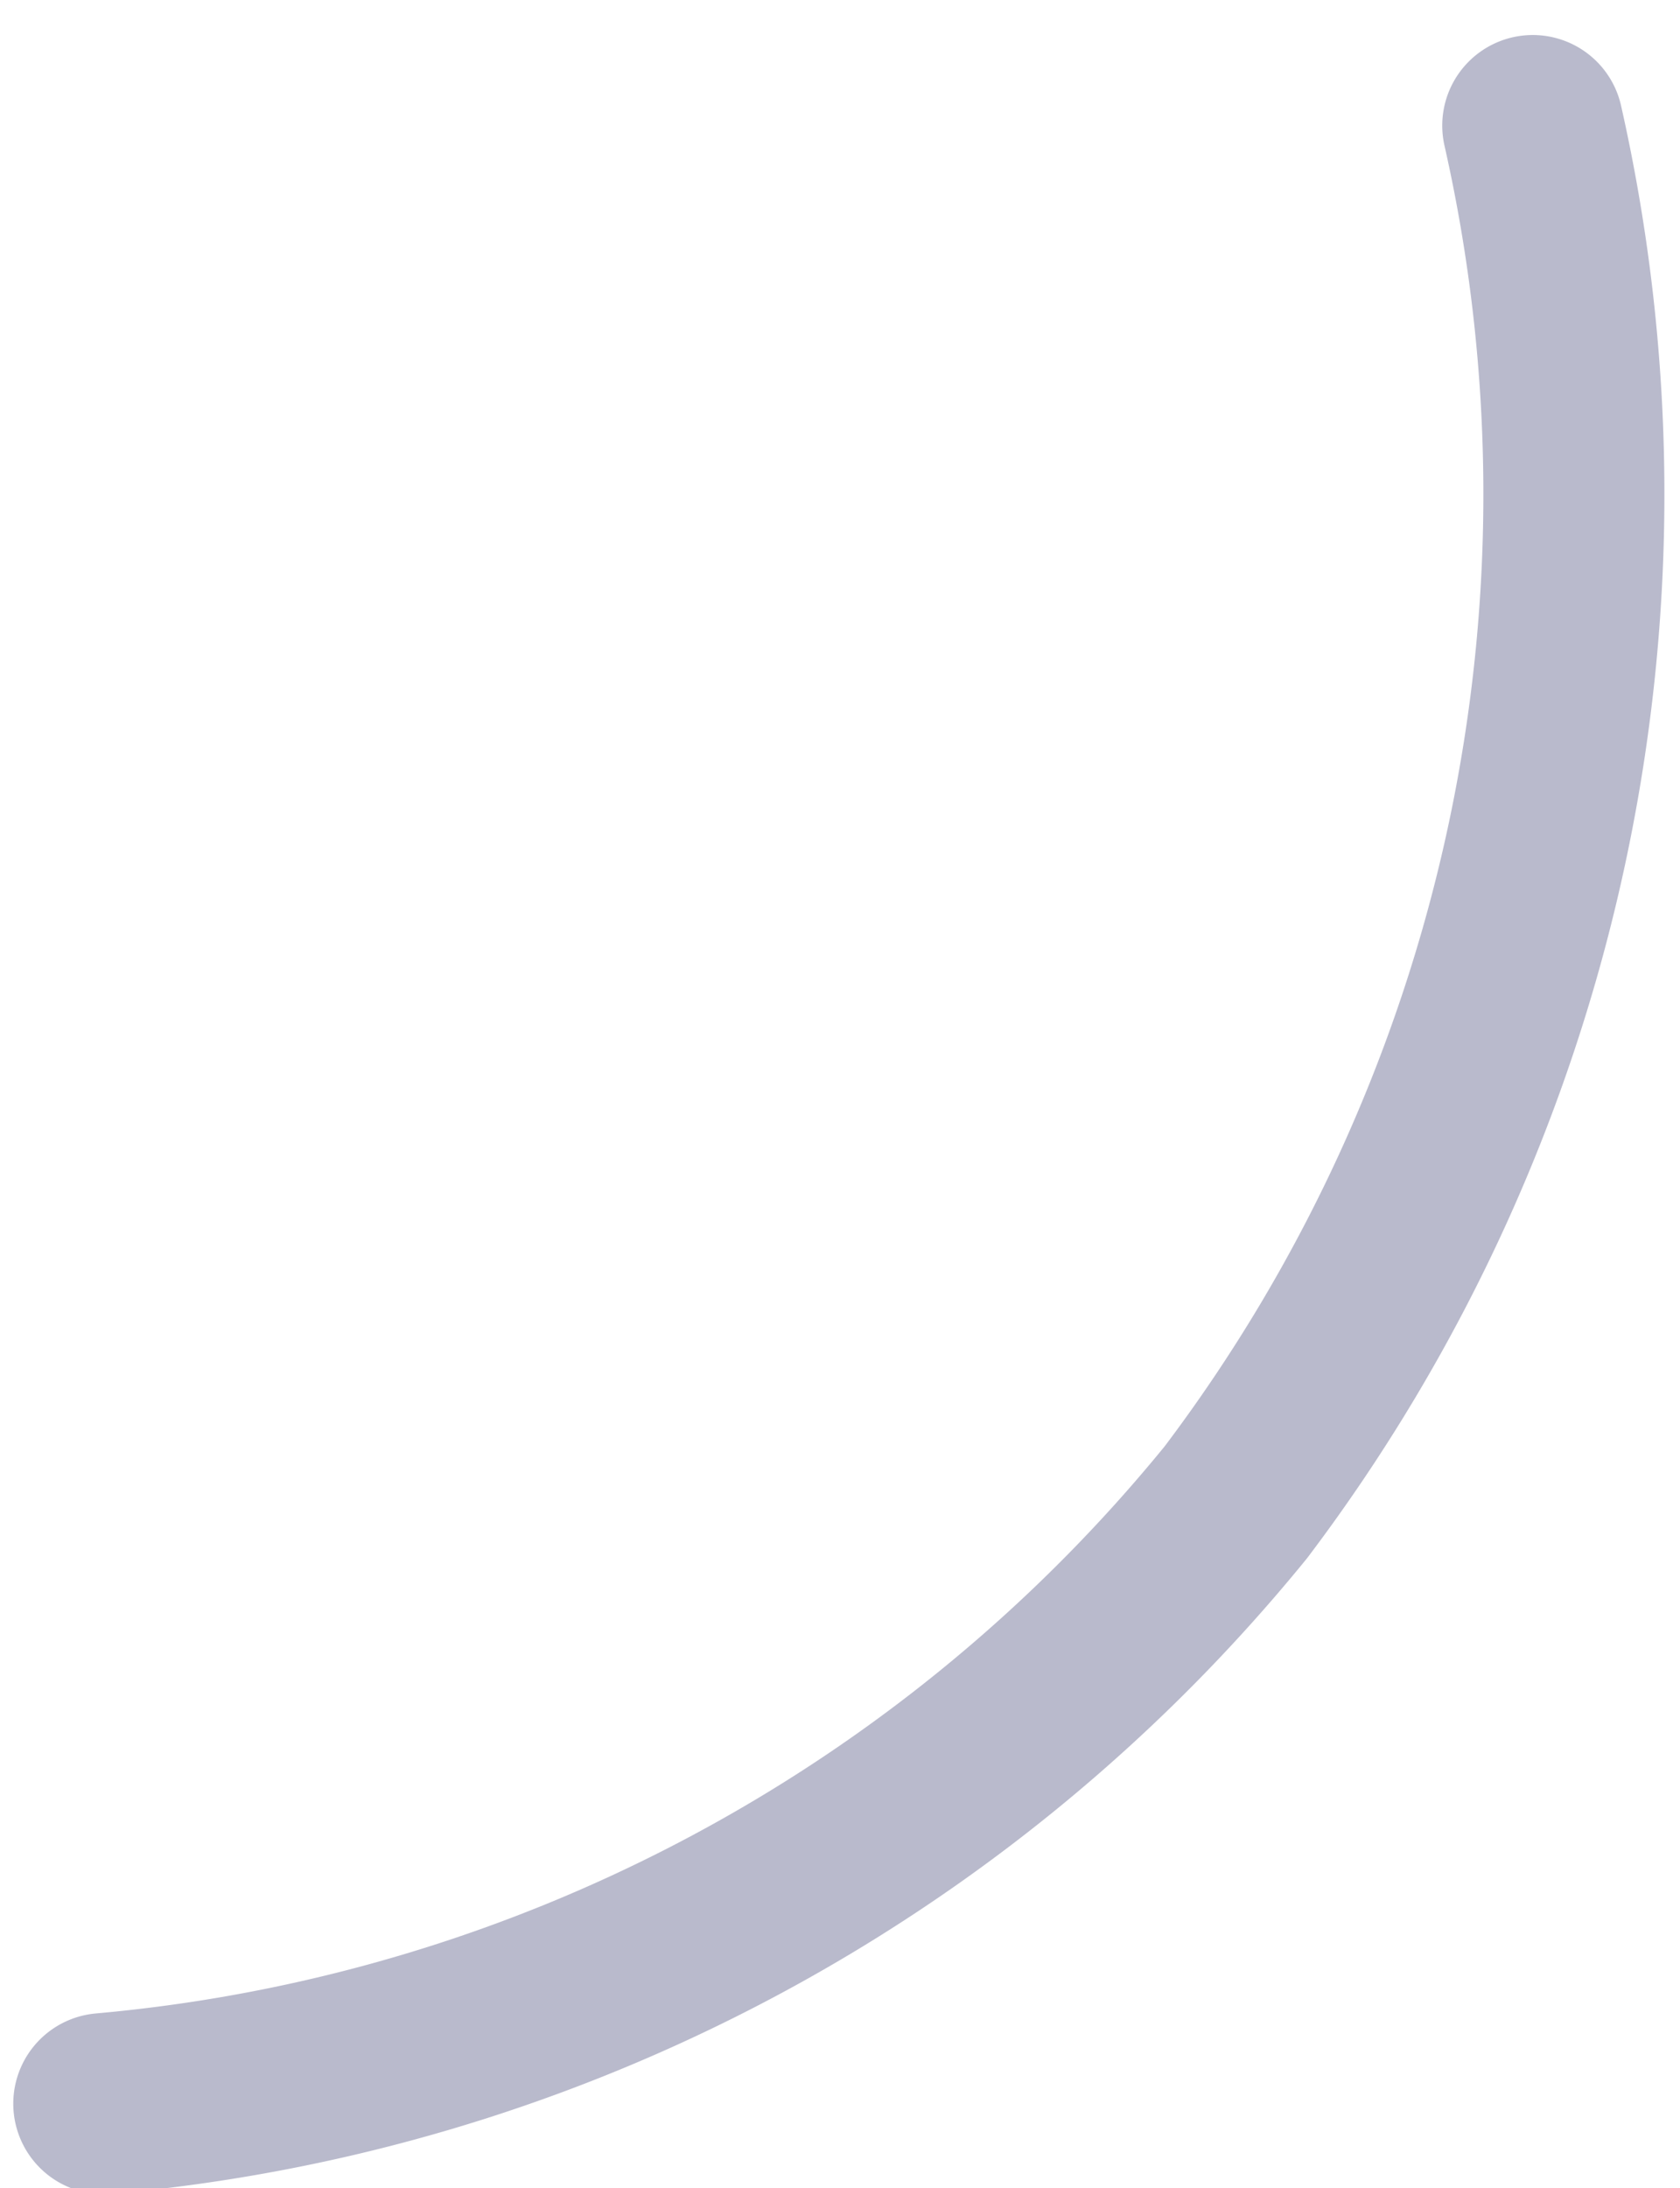 <svg id="Рука" xmlns="http://www.w3.org/2000/svg" viewBox="0 0 6.96 9.06"><defs><style>.cls-1{fill:none;stroke:#b9bacc;stroke-linecap:round;stroke-linejoin:round;stroke-width:0.75px;}</style></defs><title>юре</title><path class="cls-1" d="M.43,8.71A6.83,6.83,0,0,0,5.12,6.22,6.92,6.92,0,0,0,6.35.52"/></svg>